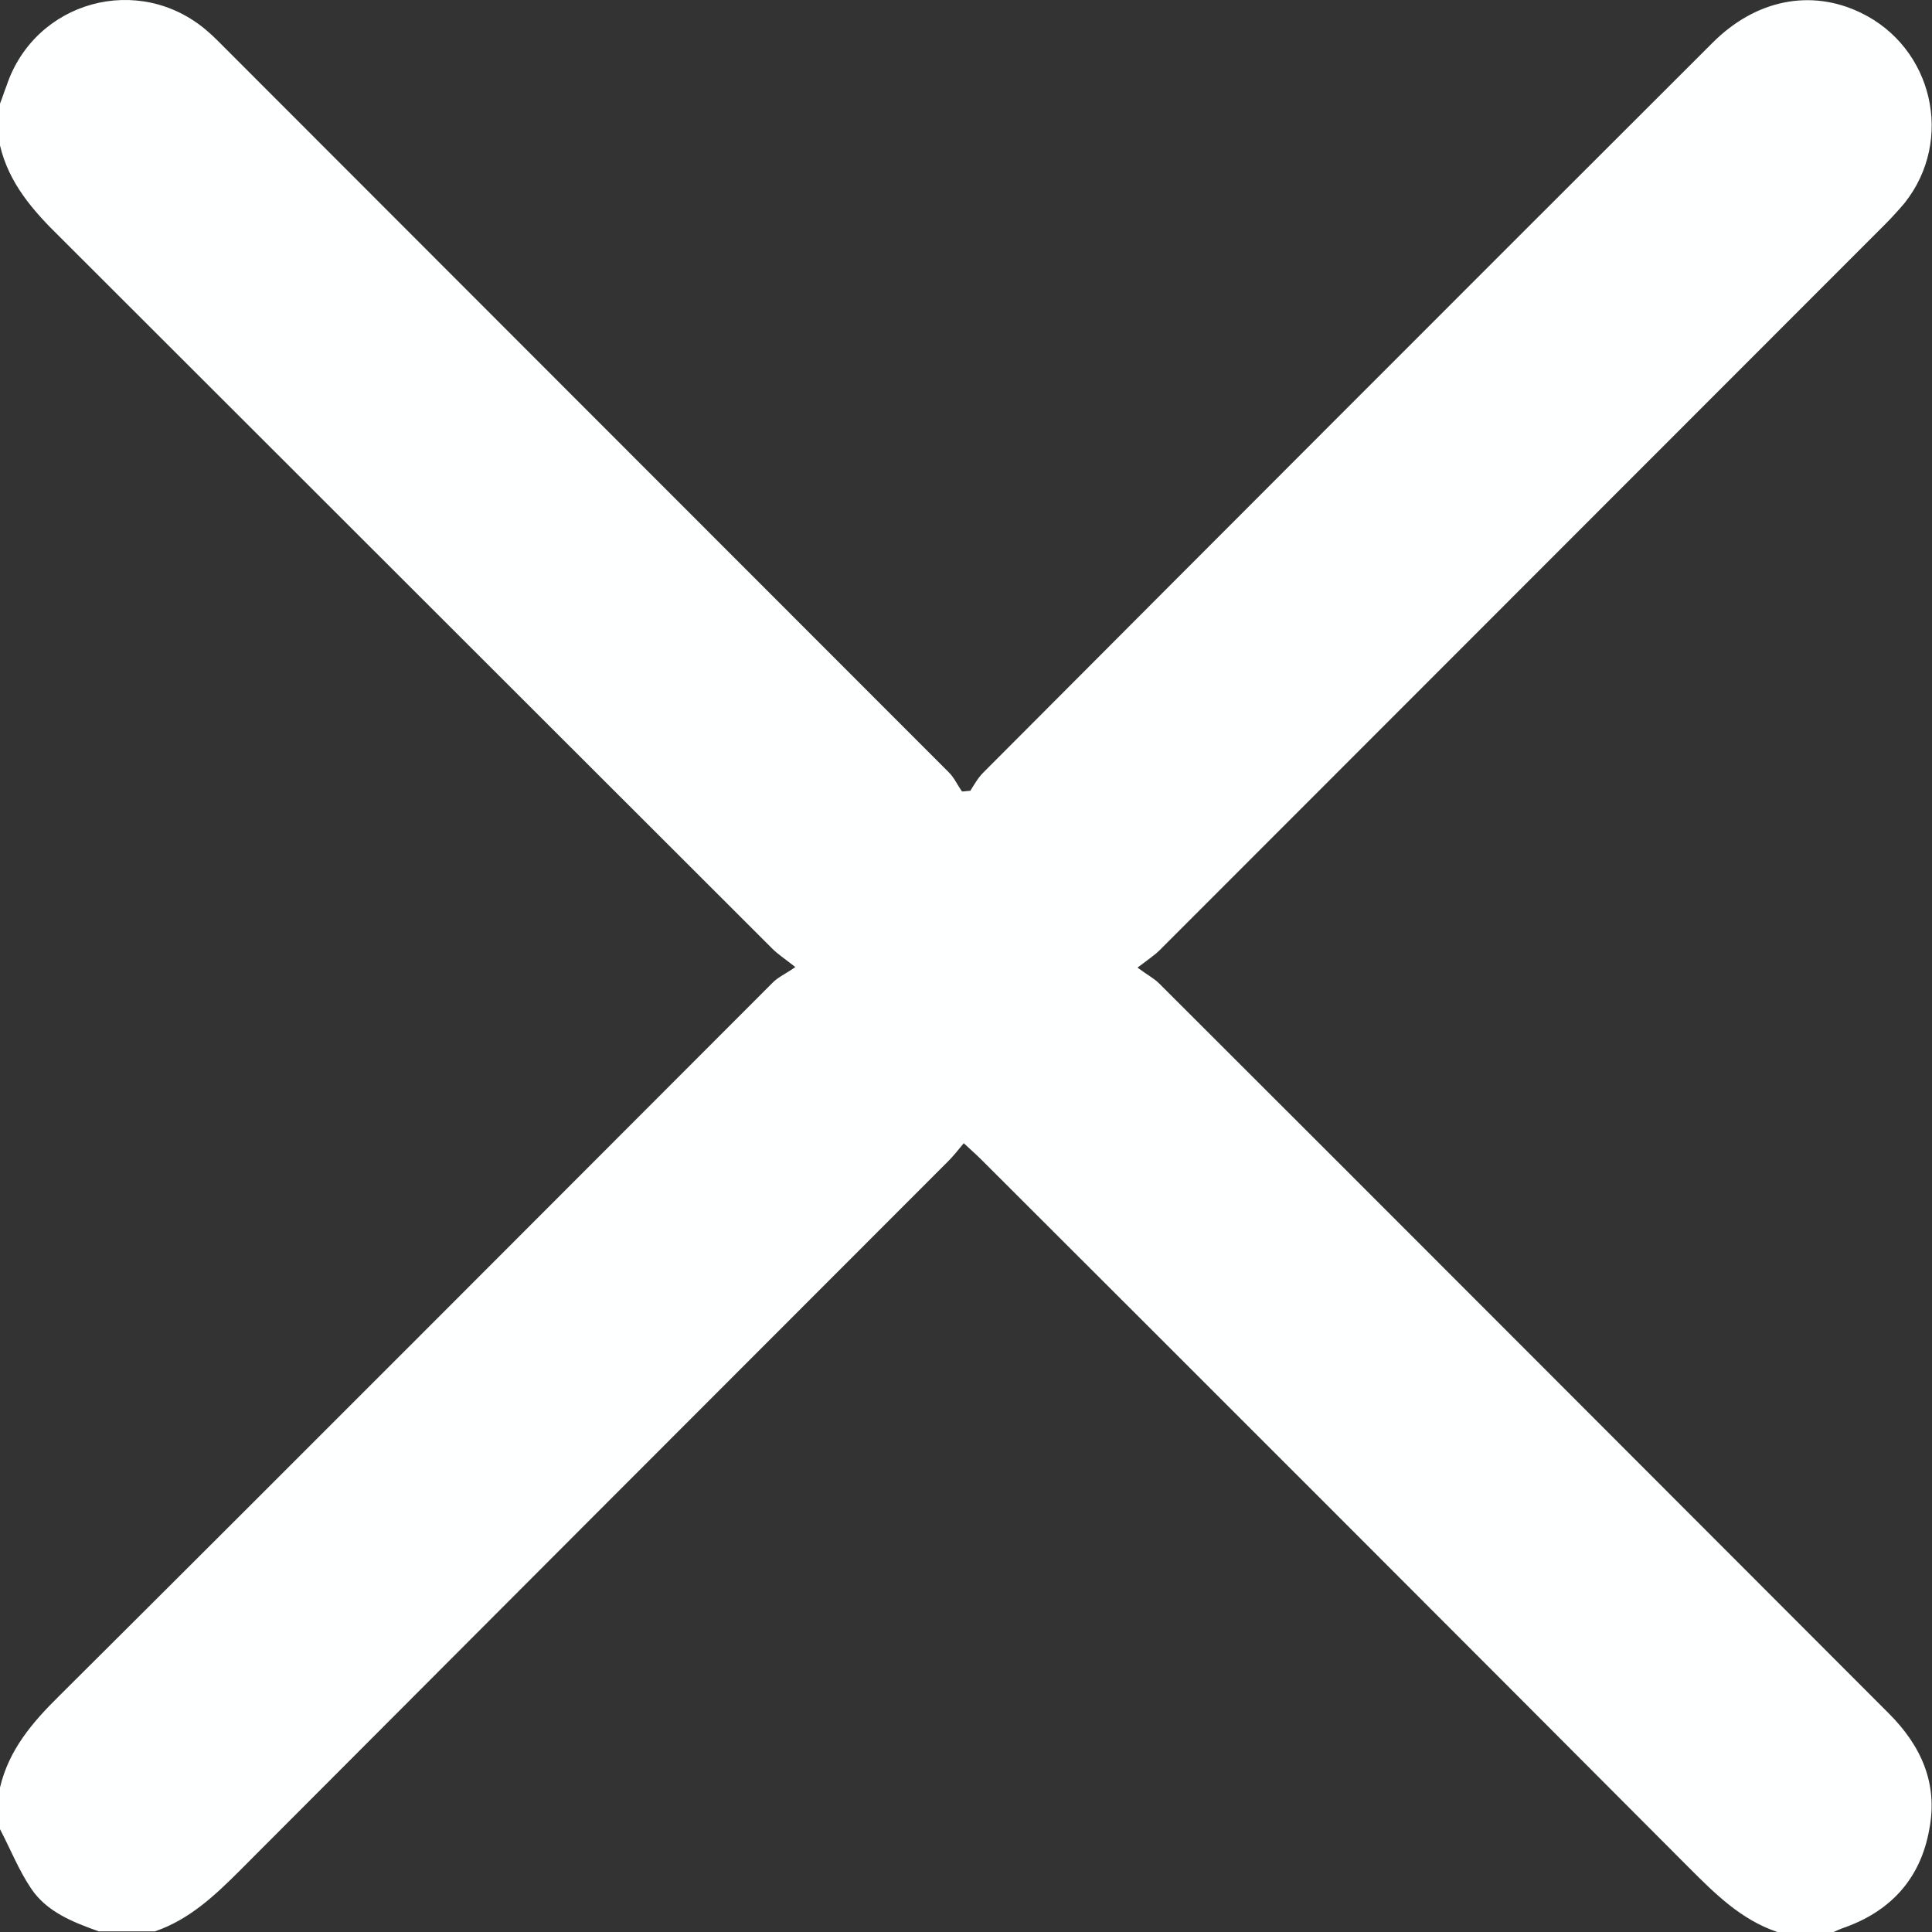<svg width="18" height="18" viewBox="0 0 18 18" fill="none" xmlns="http://www.w3.org/2000/svg">
<rect x="0" y="0" width="18" height="18" fill="#333333" stroke="none"/>
<path d="M0 0.966C0.022 0.911 0.038 0.857 0.06 0.802C0.323 0.008 1.296 -0.26 1.93 0.288C2.001 0.348 2.067 0.419 2.133 0.484C4.369 2.723 6.606 4.96 8.843 7.199C8.892 7.248 8.919 7.313 8.963 7.374C8.99 7.374 9.012 7.368 9.04 7.368C9.078 7.308 9.111 7.248 9.16 7.199C11.424 4.928 13.688 2.662 15.957 0.397C16.357 -0.003 16.87 -0.106 17.335 0.118C18.008 0.441 18.21 1.305 17.745 1.891C17.685 1.962 17.62 2.033 17.554 2.099C15.306 4.348 13.053 6.602 10.806 8.851C10.757 8.9 10.697 8.939 10.598 9.015C10.686 9.081 10.751 9.114 10.8 9.163C13.07 11.428 15.334 13.699 17.598 15.964C17.899 16.265 18.057 16.616 17.975 17.042C17.893 17.508 17.609 17.814 17.16 17.967C17.133 17.978 17.106 17.989 17.084 18C16.909 18 16.734 18 16.559 18C16.22 17.885 15.979 17.644 15.733 17.398C13.54 15.198 11.347 13.004 9.149 10.81C9.1 10.761 9.05 10.717 8.979 10.651C8.925 10.717 8.881 10.772 8.832 10.821C6.633 13.021 4.43 15.226 2.231 17.431C1.996 17.666 1.761 17.885 1.444 17.994C1.269 17.994 1.094 17.994 0.919 17.994C0.678 17.907 0.437 17.814 0.29 17.595C0.175 17.425 0.098 17.229 0 17.042C0 16.911 0 16.785 0 16.654C0.082 16.304 0.301 16.047 0.552 15.8C2.773 13.59 4.987 11.368 7.202 9.152C7.251 9.103 7.317 9.075 7.41 9.01C7.306 8.928 7.246 8.889 7.197 8.84C4.982 6.629 2.773 4.419 0.558 2.208C0.306 1.962 0.082 1.705 0 1.355C0 1.229 0 1.097 0 0.966Z" fill="#FEFFFF"/>
</svg>
